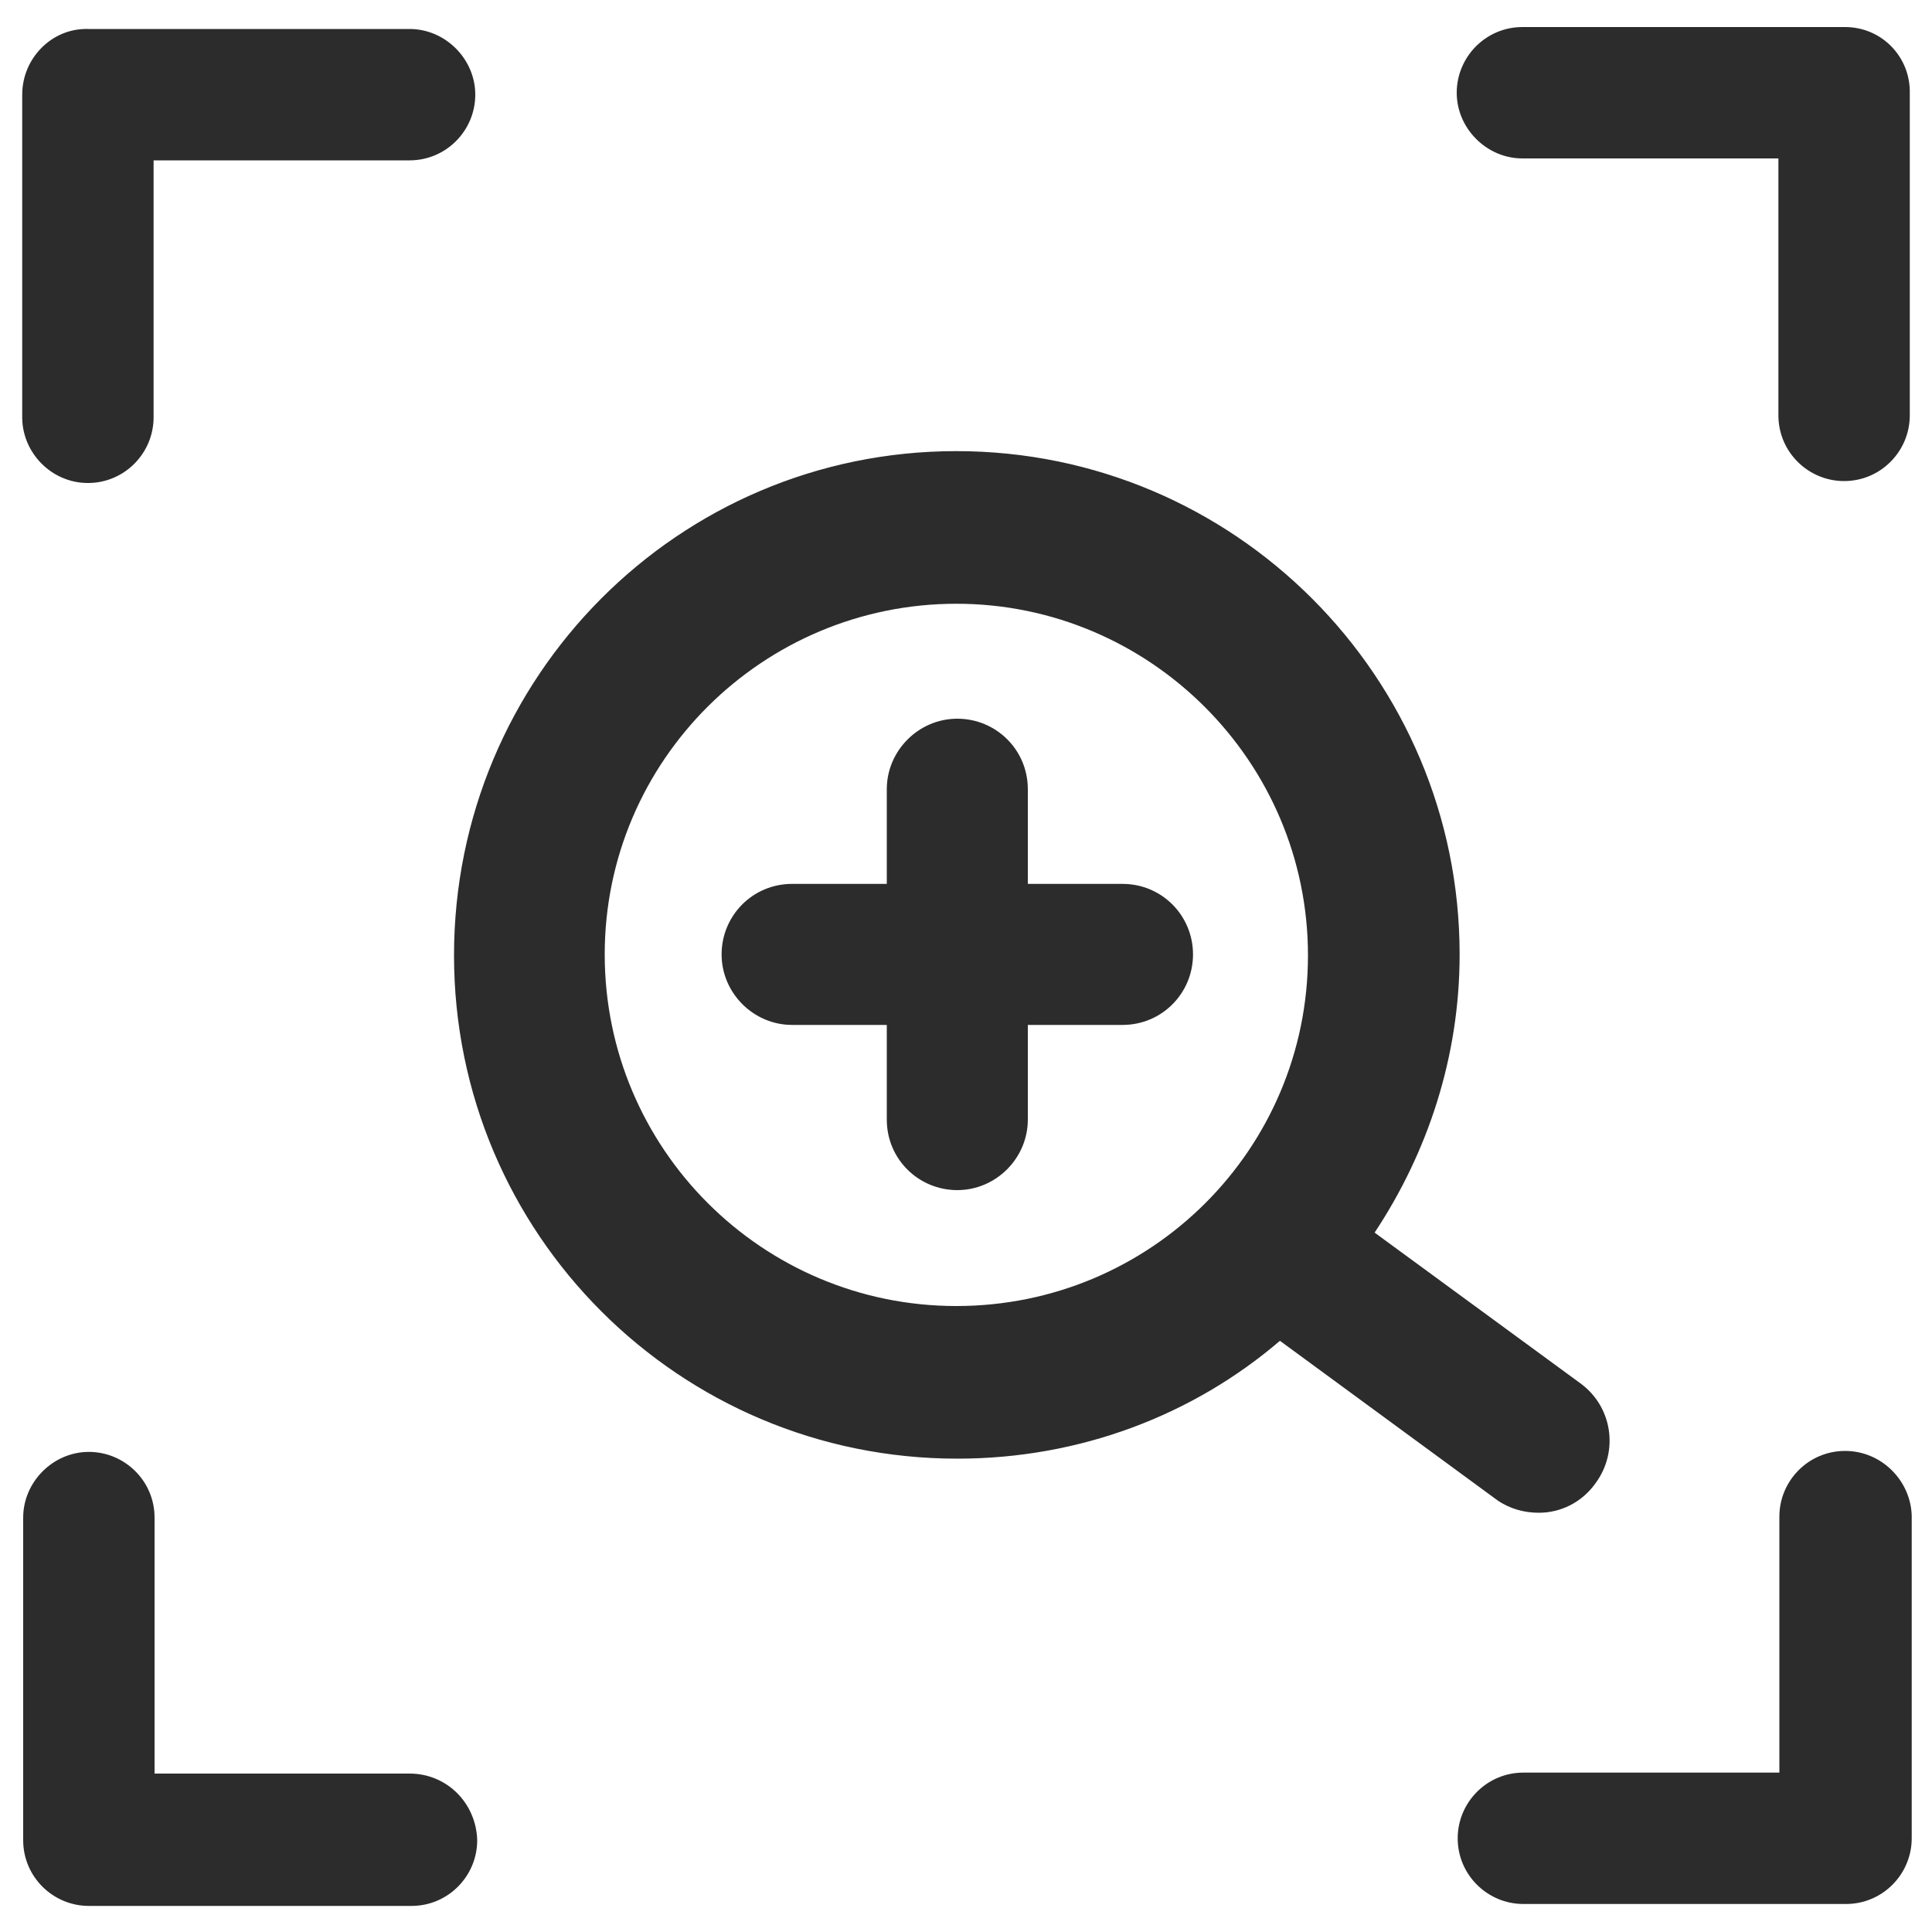 <?xml version="1.0" standalone="no"?><!DOCTYPE svg PUBLIC "-//W3C//DTD SVG 1.1//EN" "http://www.w3.org/Graphics/SVG/1.1/DTD/svg11.dtd"><svg class="icon" width="200px" height="200.00px" viewBox="0 0 1024 1024" version="1.1" xmlns="http://www.w3.org/2000/svg"><path fill="#2c2c2c" d="M594.944 468.48h-50.176v-50.176c0-20.992-16.896-37.376-37.376-37.376s-37.376 16.896-37.376 37.376v50.176H419.84c-20.992 0-37.376 16.896-37.376 37.376s16.896 37.376 37.376 37.376h50.176v50.176c0 20.992 16.896 37.376 37.376 37.376s37.376-16.896 37.376-37.376v-50.176h50.176c20.992 0 37.376-16.896 37.376-37.376s-16.384-37.376-37.376-37.376zM815.616 801.792c11.776 0 23.04-5.632 30.208-15.872 12.288-16.896 8.704-40.448-8.192-52.736l-109.056-79.872c28.16-42.496 45.056-93.184 45.056-147.456 0-146.944-119.296-266.752-266.752-266.752S240.64 358.912 240.64 506.368 359.936 773.12 507.392 773.12c65.024 0 124.928-23.04 171.008-62.464l115.2 84.48c6.656 4.608 14.336 6.656 22.016 6.656zM506.88 692.224c-102.912 0-186.368-83.456-186.368-186.368S404.48 320 506.88 320s186.368 83.456 186.368 186.368-83.456 185.856-186.368 185.856zM46.592 256c19.456 0 34.816-15.872 34.816-34.816V84.992h135.68c19.456 0 34.816-15.872 34.816-34.816S236.032 15.36 217.088 15.36H46.592c-18.944-0.512-34.816 15.36-34.816 34.816V220.16c-0.512 19.456 15.36 35.84 34.816 35.84zM217.088 940.032H81.92v-135.68c0-19.456-15.872-34.816-34.816-34.816s-34.816 15.872-34.816 34.816v171.008c0 19.456 15.872 34.816 34.816 34.816h171.008c19.456 0 34.816-15.872 34.816-34.816-0.512-19.456-15.872-35.328-35.84-35.328zM977.92 14.336h-171.008c-19.456 0-34.816 15.872-34.816 34.816s15.872 34.816 34.816 34.816h135.68V220.16c0 19.456 15.872 34.816 34.816 34.816 19.456 0 34.816-15.872 34.816-34.816V49.664c0.512-19.456-14.848-35.328-34.304-35.328zM977.92 769.024c-19.456 0-34.816 15.872-34.816 34.816v135.68h-135.68c-19.456 0-34.816 15.872-34.816 34.816 0 19.456 15.872 34.816 34.816 34.816h171.008c19.456 0 34.816-15.872 34.816-34.816v-171.008c-0.512-18.432-15.872-34.304-35.328-34.304z" /></svg>